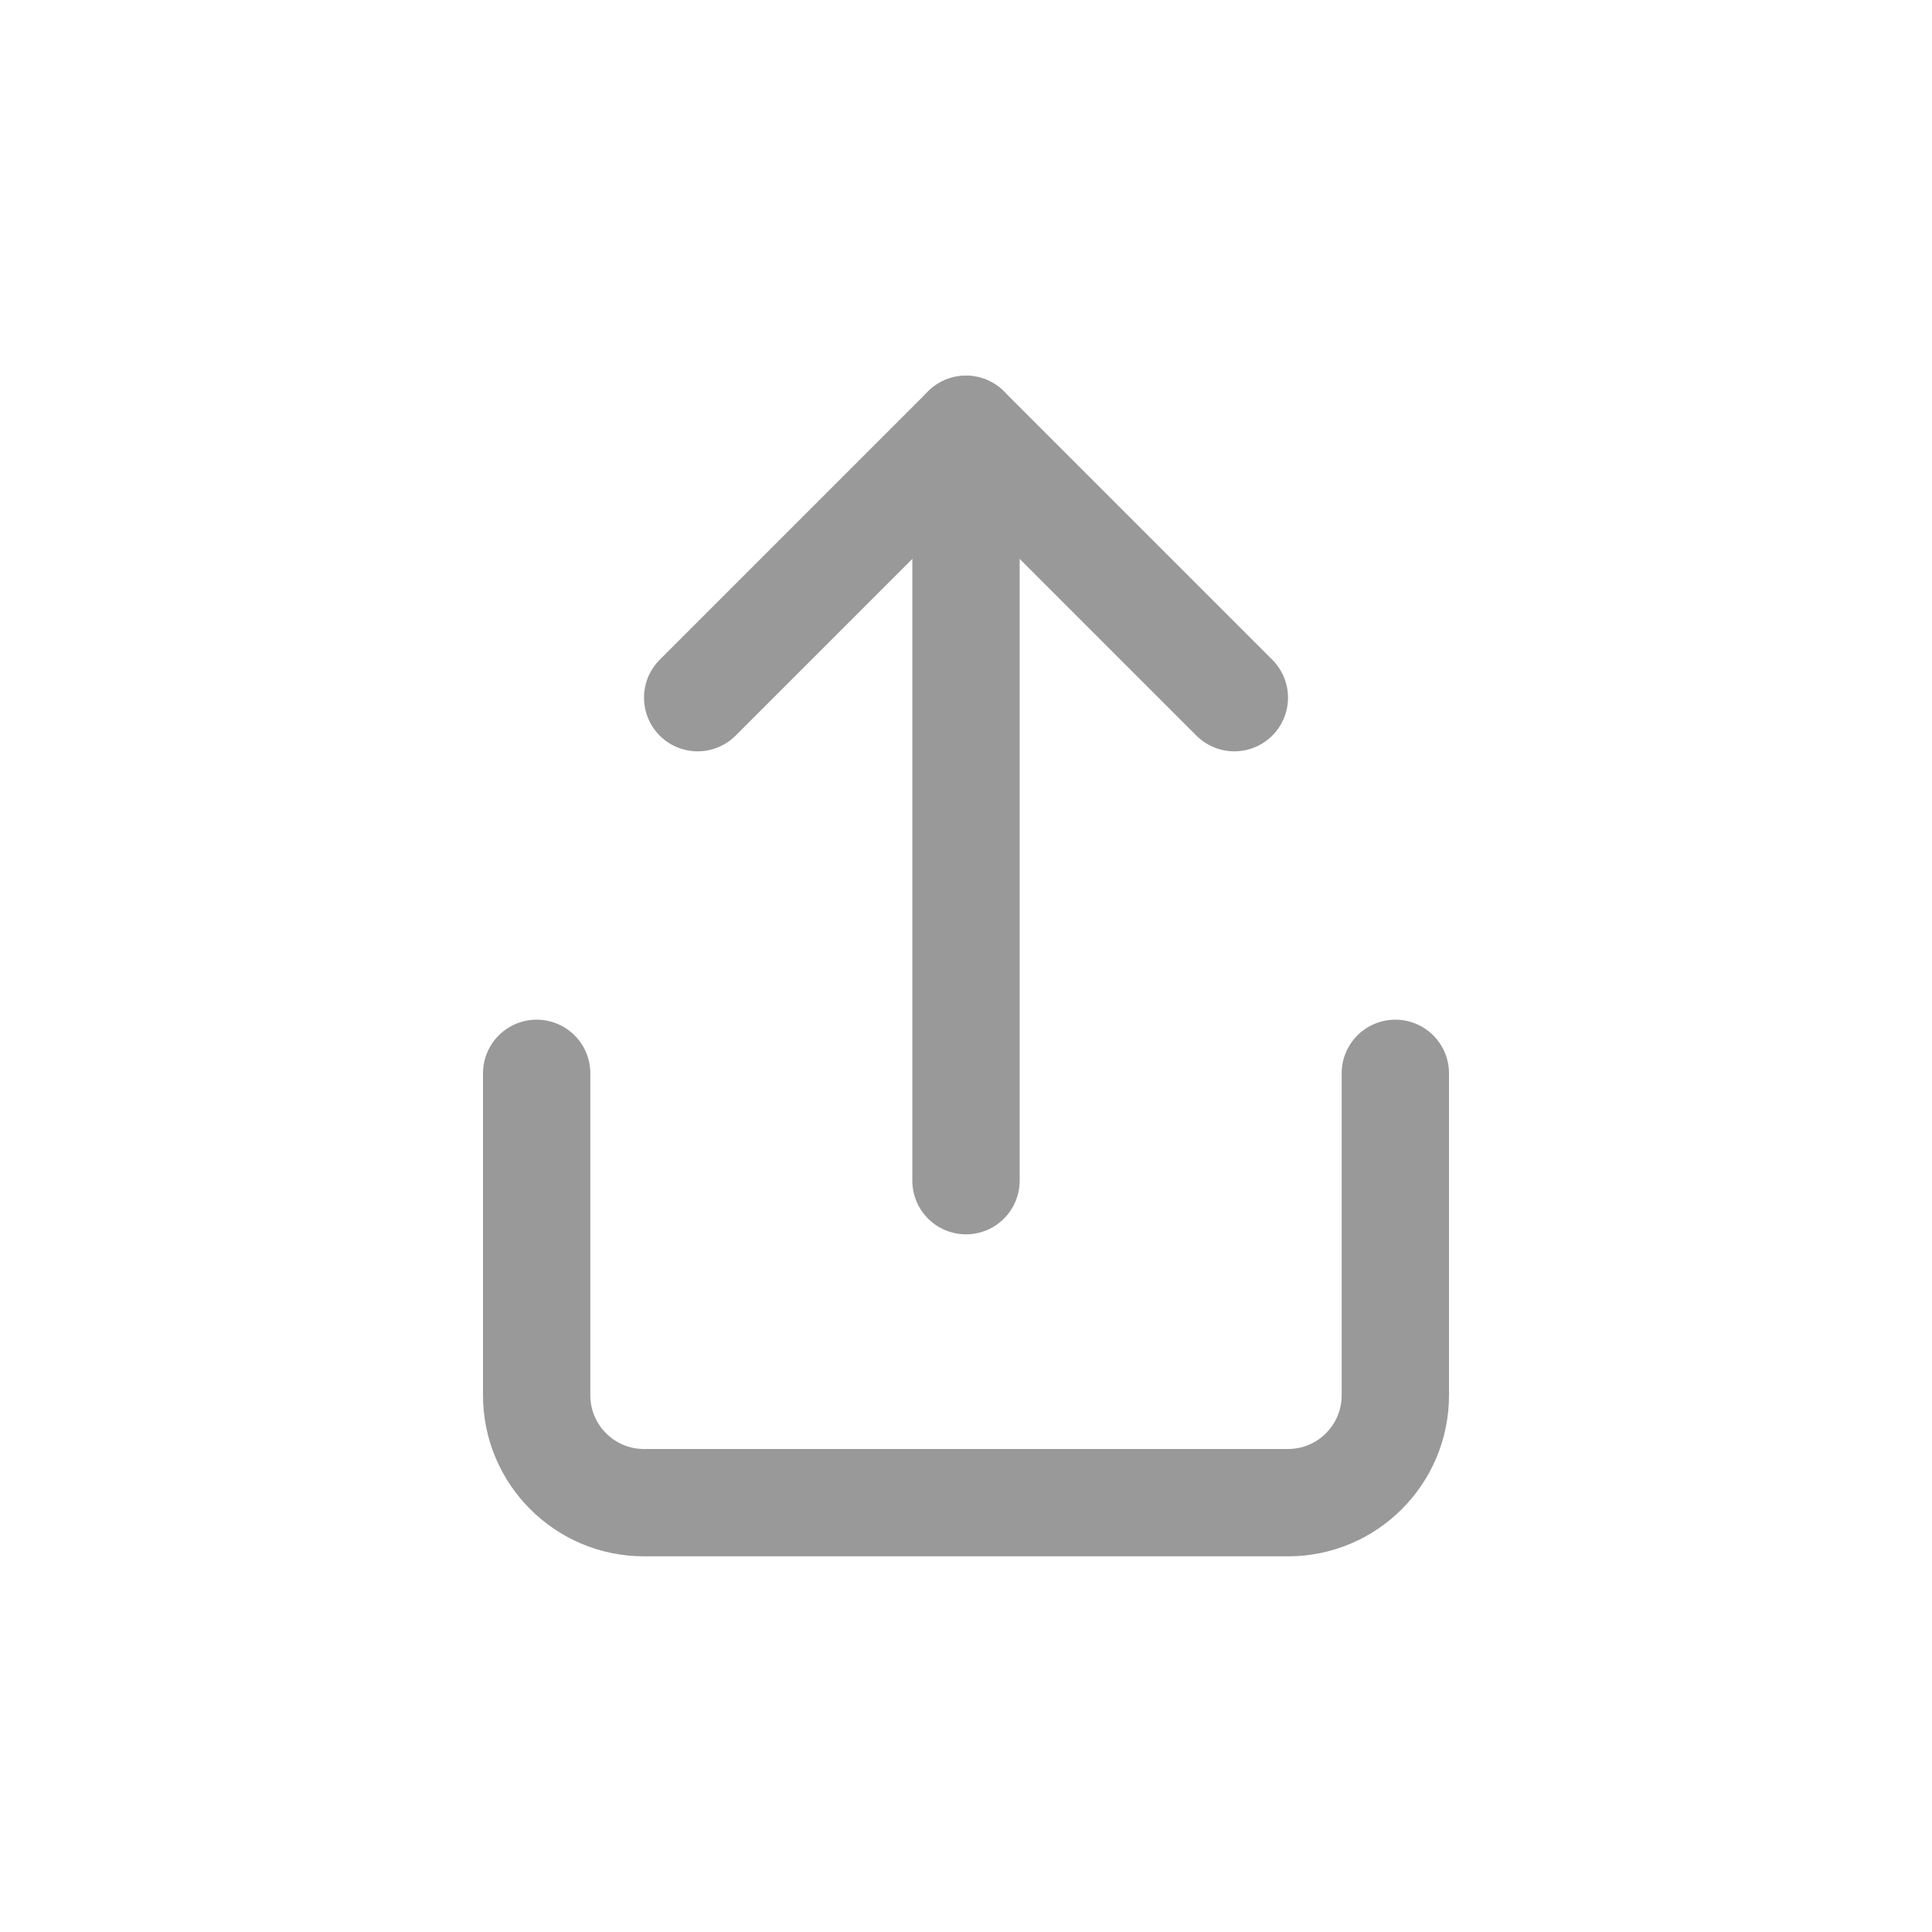 <svg width="18" height="18" viewBox="0 0 18 18" fill="none" xmlns="http://www.w3.org/2000/svg">
<path d="M5 10V13C5 13.552 5.448 14 6 14H12C12.552 14 13 13.552 13 13V10" stroke="#999999" stroke-linecap="round"/>
<path d="M9 11V4" stroke="#999999" stroke-linecap="round"/>
<path d="M11.5 6.5L9 4L6.5 6.5" stroke="#999999" stroke-linecap="round" stroke-linejoin="round"/>
</svg>
